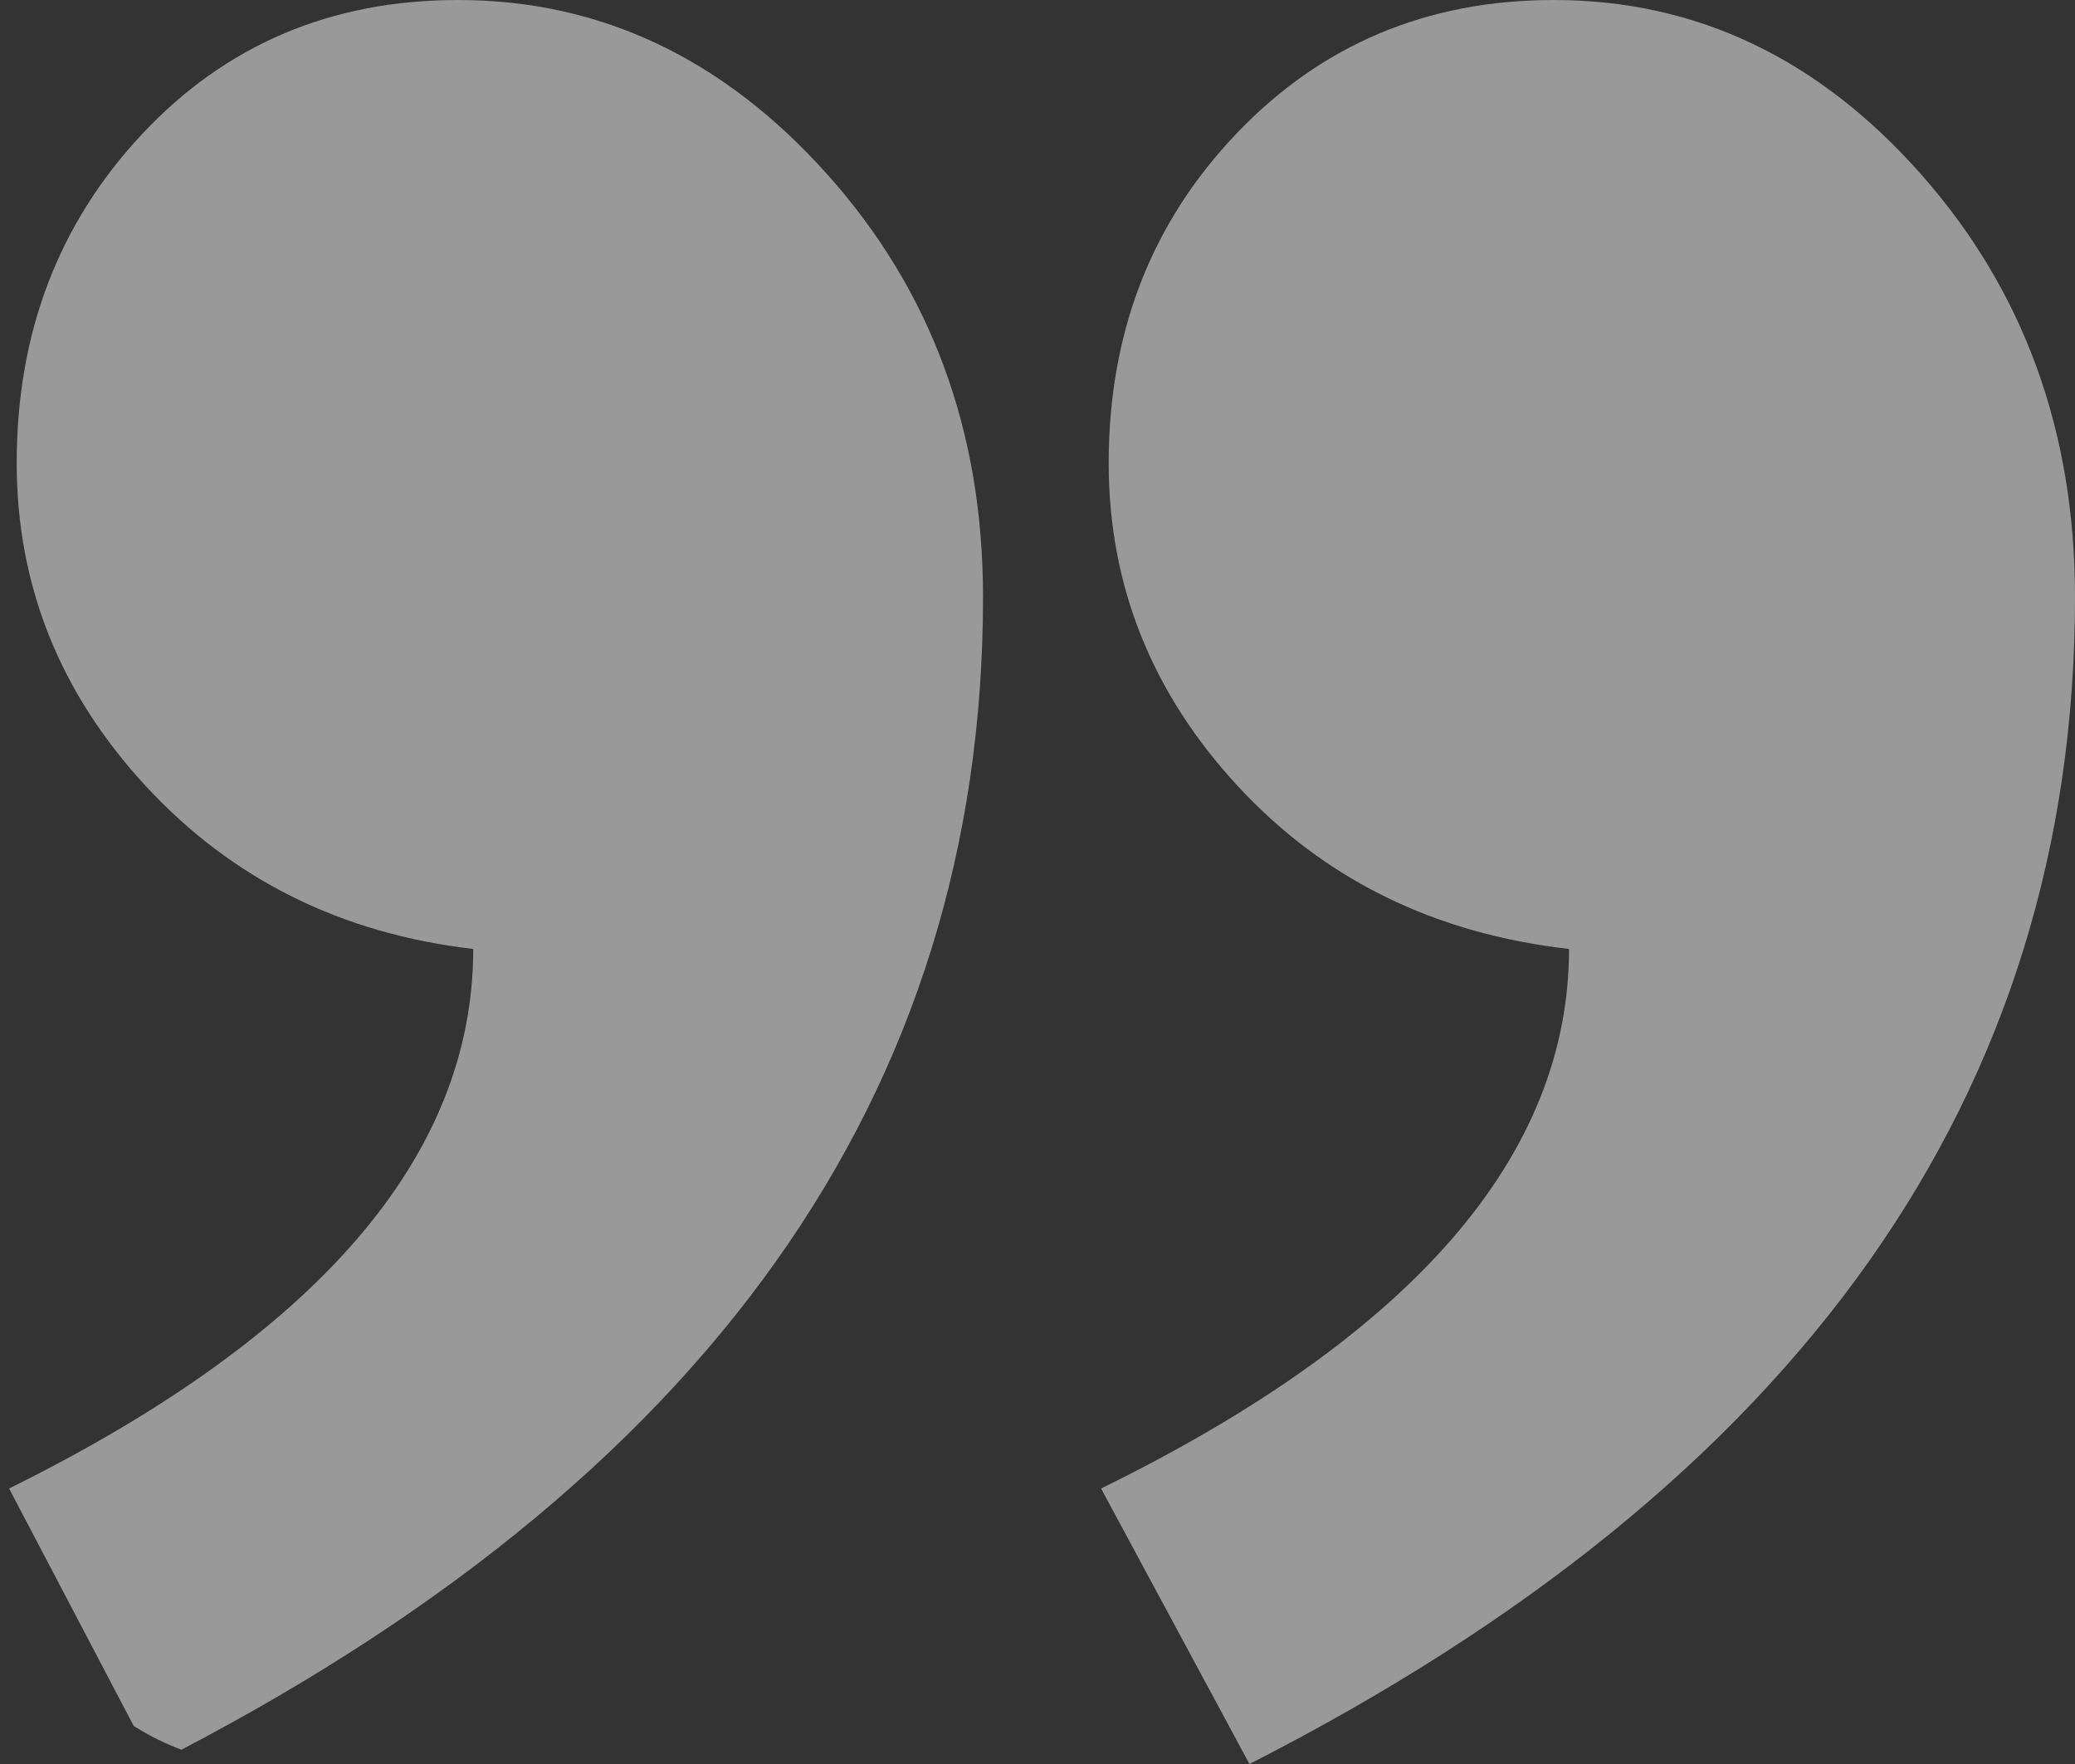 <svg width="80" height="68" viewBox="0 0 80 68" fill="none" xmlns="http://www.w3.org/2000/svg">
<rect x="0" y="0" width="80" height="68" fill="#333333" stroke="none"/>
<g opacity="0.5">
<g clip-path="url(#clip0_2_94)">
<path fill-rule="evenodd" clip-rule="evenodd" d="M0.351 57.38C12.28 51.479 18.245 44.547 18.245 36.581C13.161 35.991 8.956 33.902 5.631 30.312C2.307 26.723 0.644 22.568 0.644 17.848C0.644 12.833 2.258 8.604 5.484 5.163C8.711 1.721 12.769 4.76837e-07 17.659 4.76837e-07C23.134 4.76837e-07 27.877 2.237 31.886 6.712C35.895 11.186 37.9 16.619 37.9 23.011C37.9 42.187 27.241 57.183 5.925 68L0.351 57.38ZM42.451 57.38C54.479 51.479 60.492 44.547 60.492 36.581C55.31 35.991 51.056 33.902 47.731 30.312C44.407 26.723 42.745 22.568 42.745 17.848C42.745 12.833 44.382 8.604 47.658 5.163C50.934 1.721 55.016 4.76837e-07 59.906 4.76837e-07C65.381 4.76837e-07 70.099 2.237 74.06 6.712C78.02 11.186 80 16.619 80 23.011C80 42.187 69.391 57.183 48.172 68L42.451 57.38Z" fill="white"/>
</g>
</g>
<defs>
<clipPath id="clip0_2_94">
<rect x="80" y="68" width="80" height="68" rx="10" transform="rotate(-180 80 68)" fill="white"/>
</clipPath>
</defs>
</svg>
